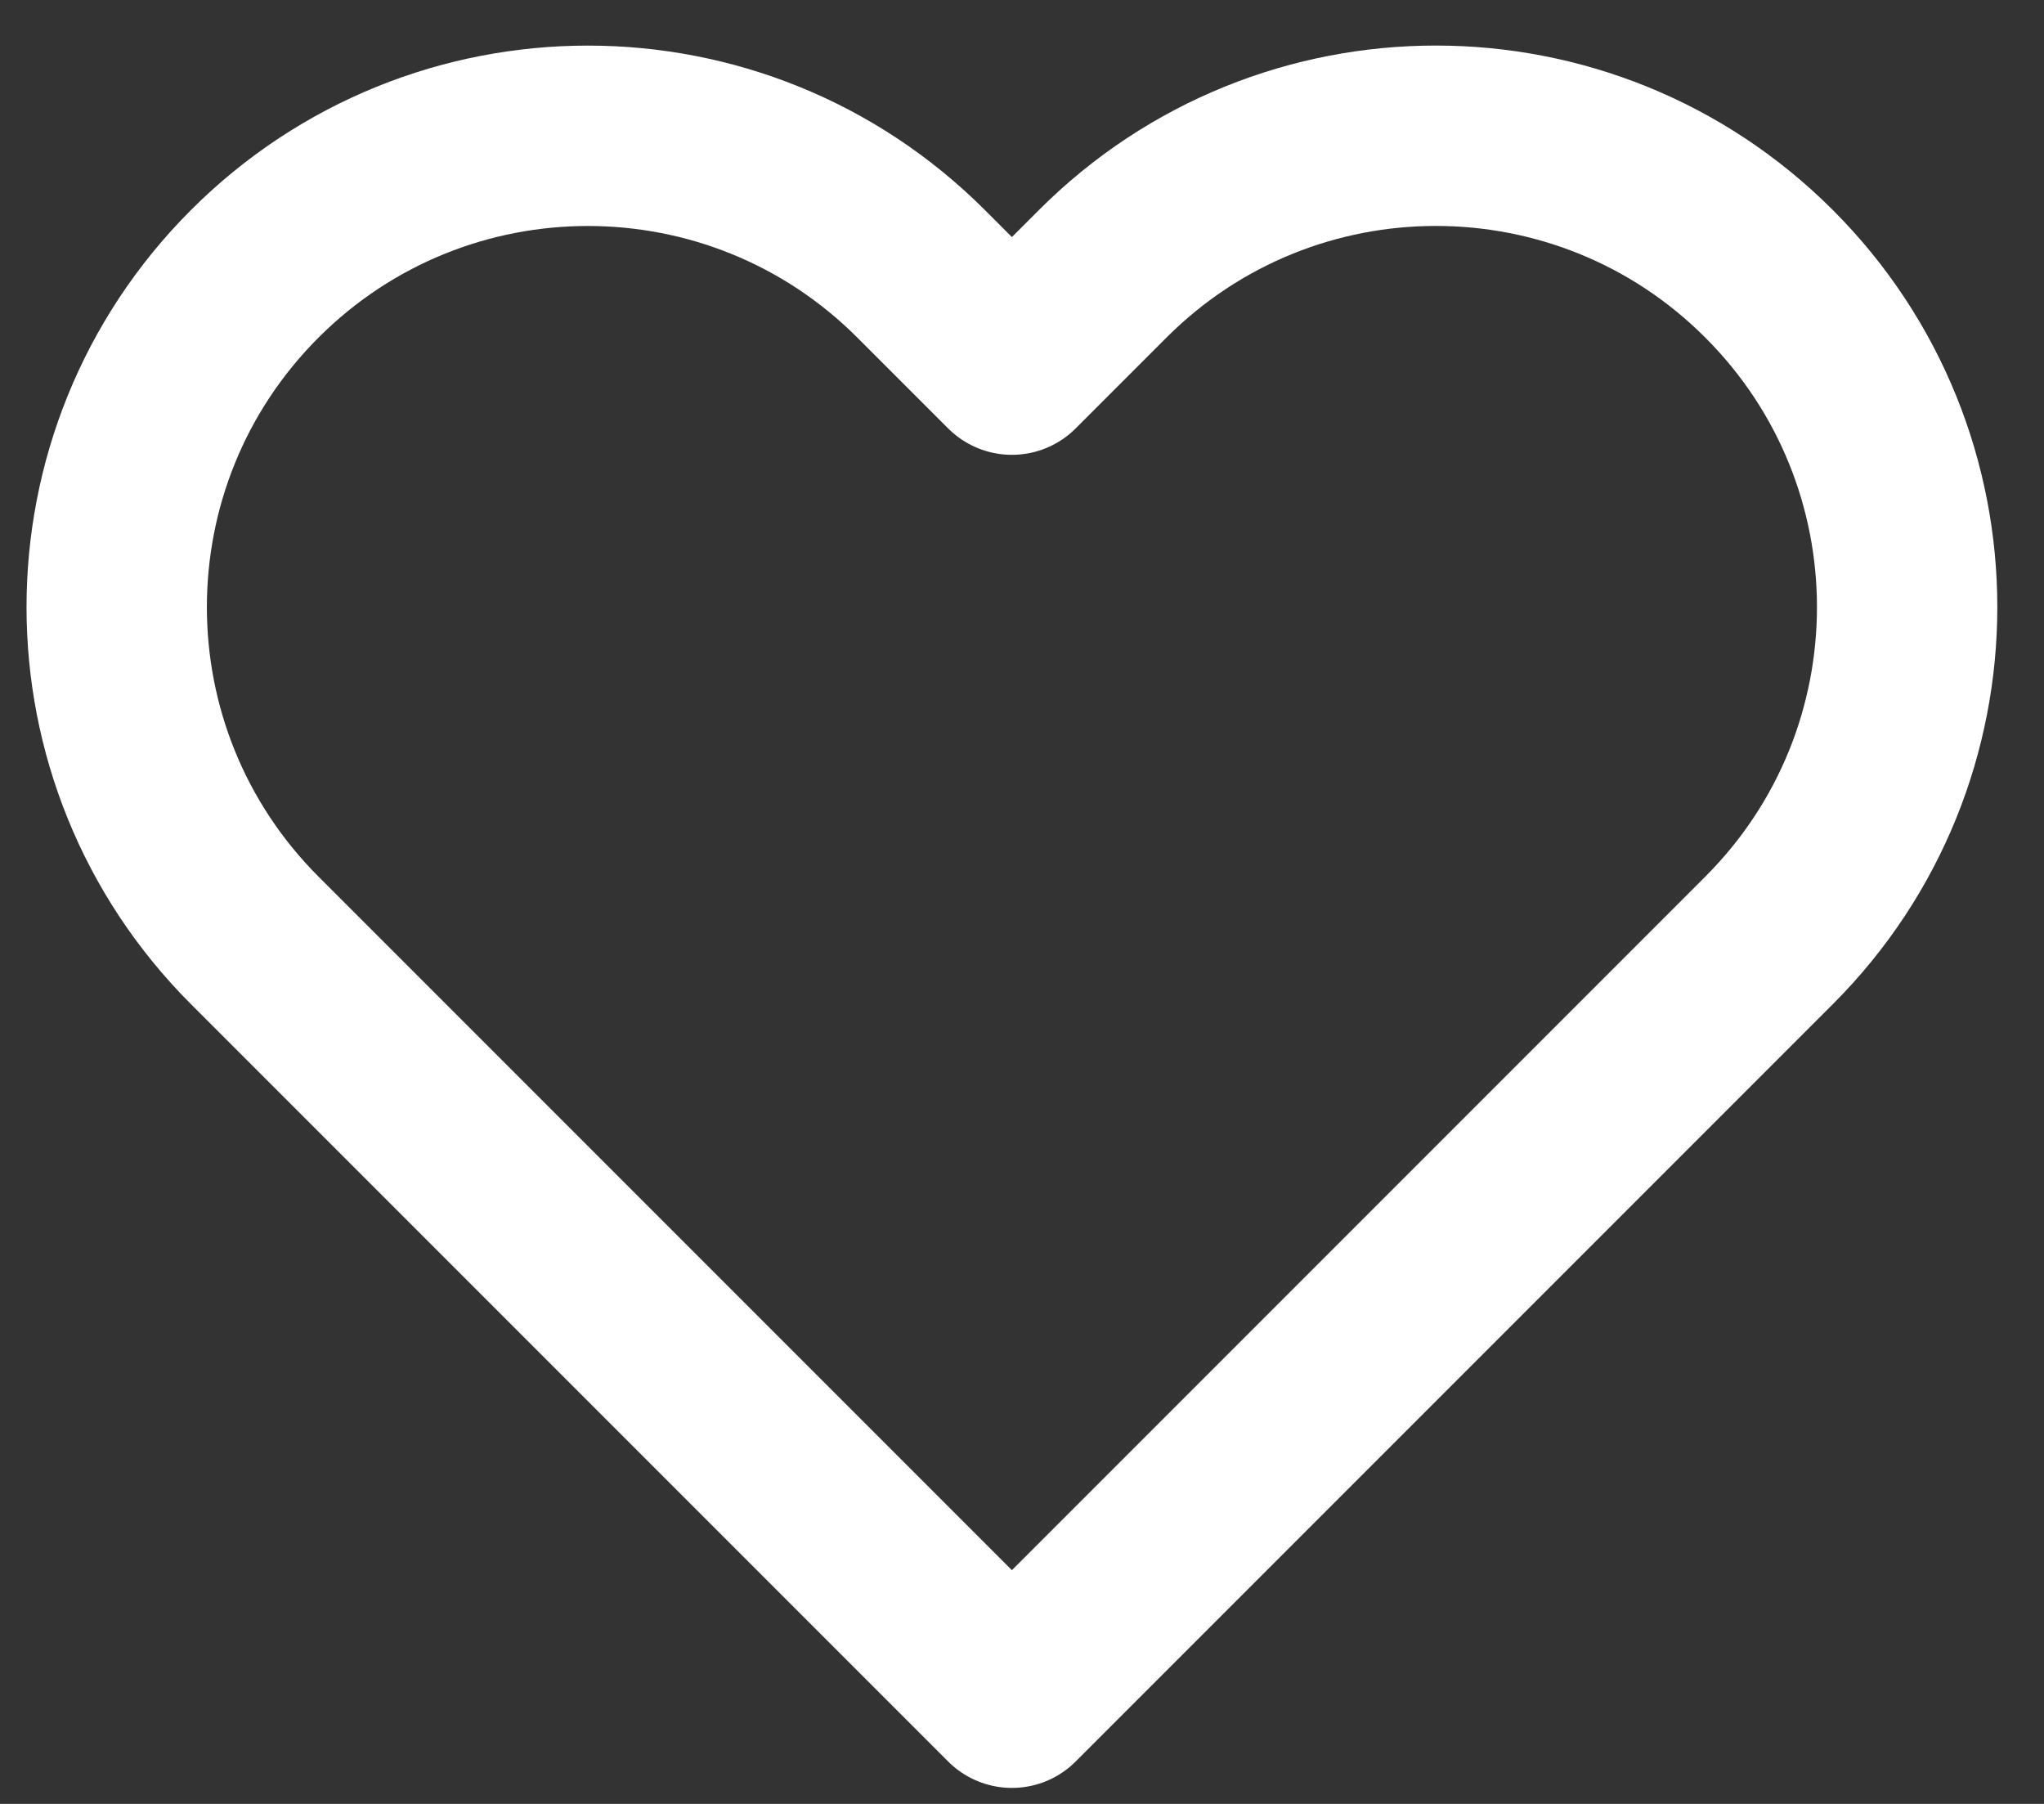 <svg width="34" height="30" viewBox="0 0 34 30" fill="none" xmlns="http://www.w3.org/2000/svg">
<rect x="0" y="0" width="34" height="30" fill="#333333" stroke="none"/>
<path d="M29.427 4.554C26.367 1.492 21.403 1.492 18.342 4.554L16.832 6.064L15.322 4.554C12.261 1.493 7.298 1.493 4.237 4.554C1.176 7.615 1.176 12.578 4.237 15.639L5.747 17.149L16.832 28.234L27.917 17.149L29.427 15.639C32.489 12.578 32.489 7.614 29.427 4.554Z" stroke="white" stroke-width="3" stroke-linecap="round" stroke-linejoin="round"/>
</svg>
